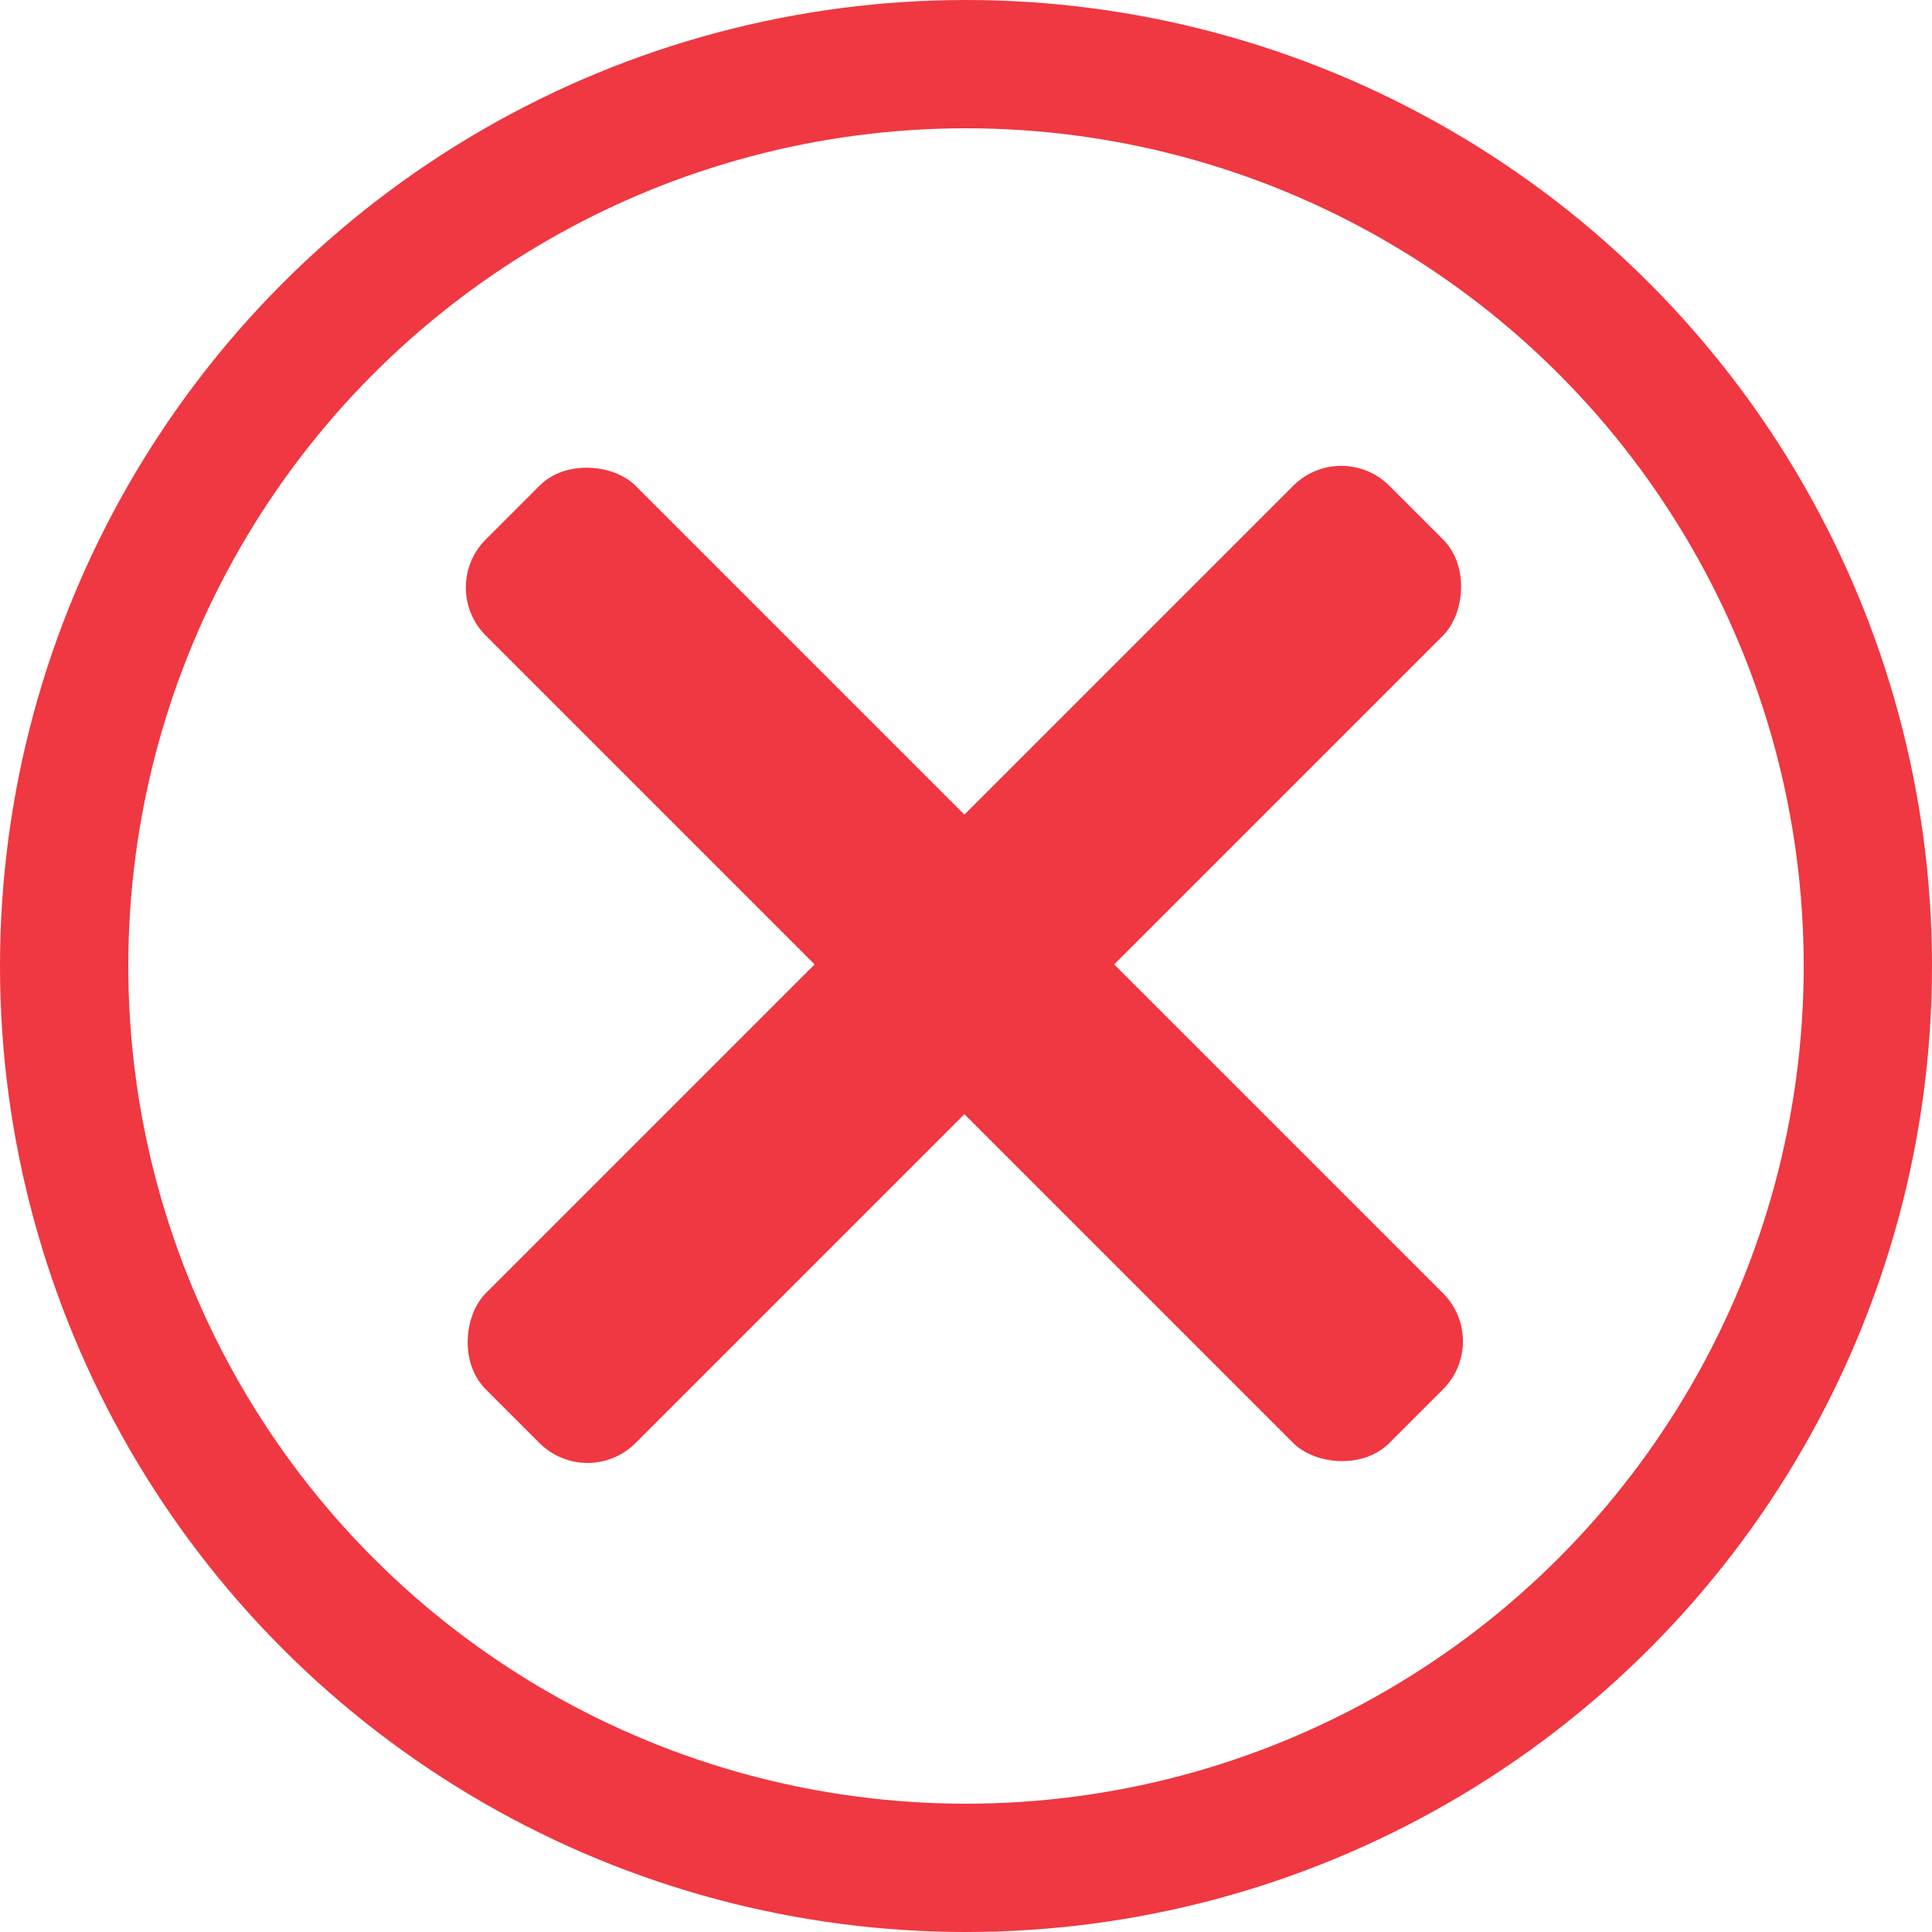 <svg width="256" height="256" viewBox="0 0 256 256" fill="none" xmlns="http://www.w3.org/2000/svg">
<circle cx="128" cy="128" r="119.5" stroke="#EF3841" stroke-width="17"/>
<rect x="58" y="77.848" width="28.069" height="169.319" rx="9" transform="rotate(-45 58 77.848)" fill="#EF3841"/>
<rect x="177.727" y="58" width="28.069" height="169.319" rx="9" transform="rotate(45 177.727 58)" fill="#EF3841"/>
</svg>

